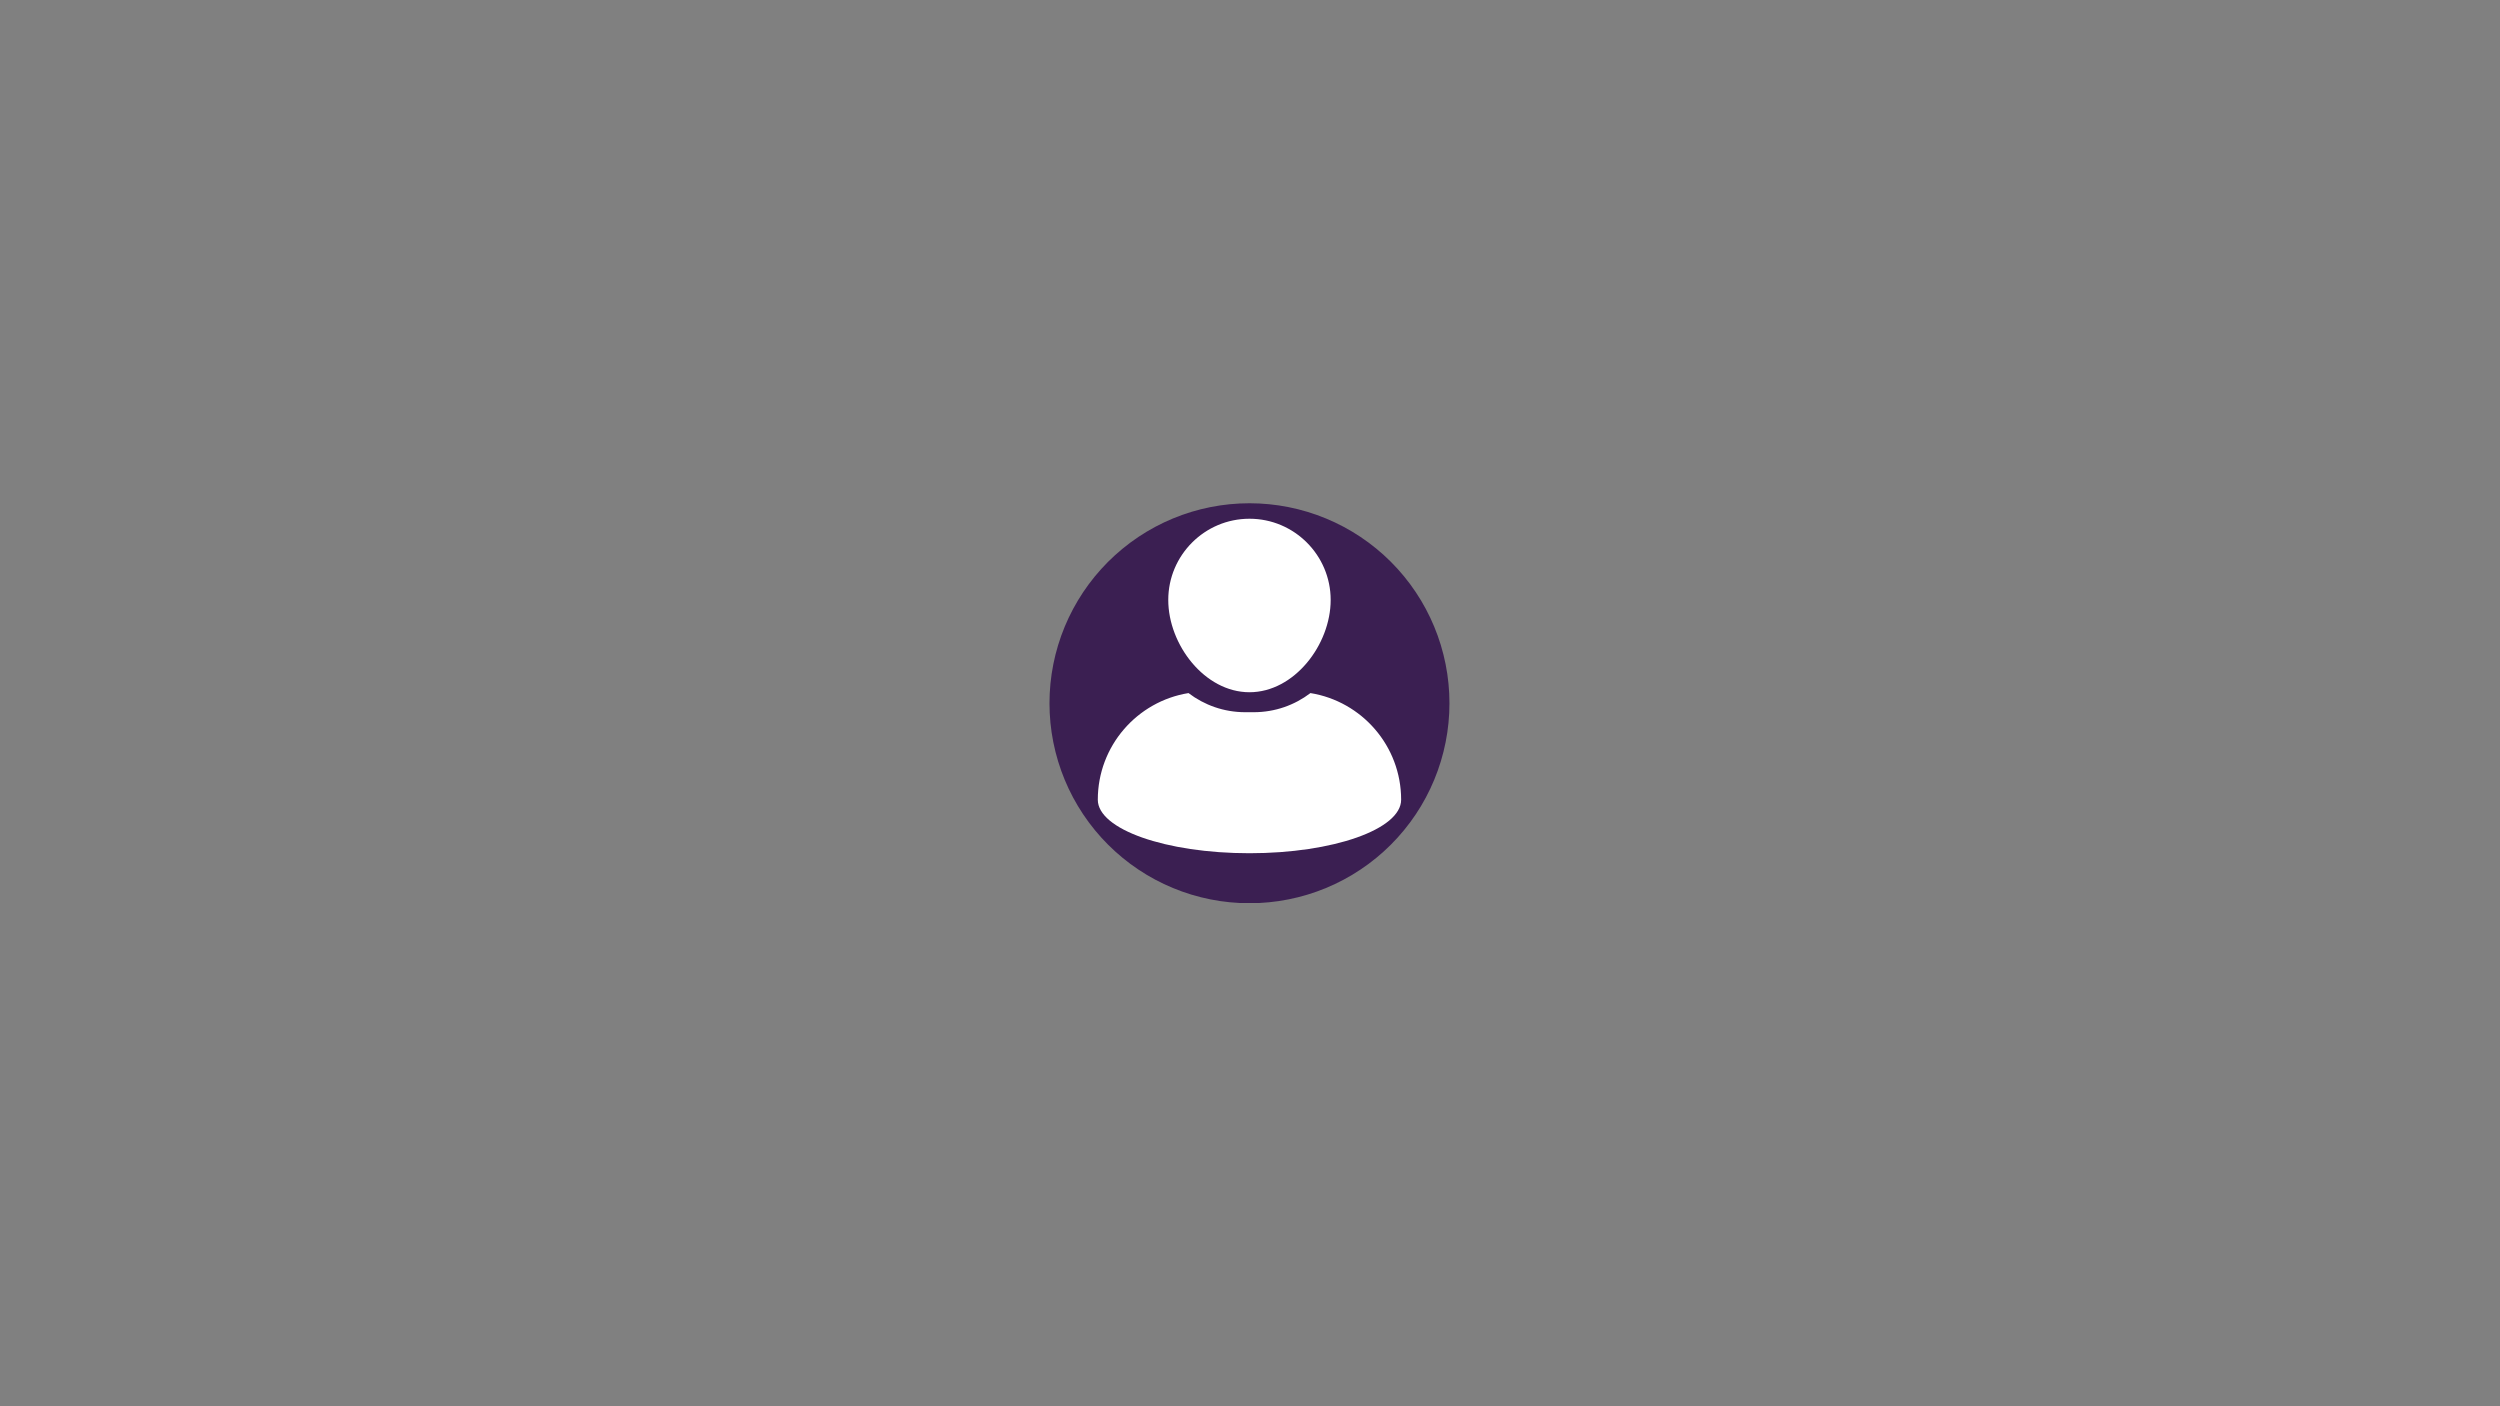 <svg xmlns="http://www.w3.org/2000/svg" xmlns:xlink="http://www.w3.org/1999/xlink" width="1920" zoomAndPan="magnify" viewBox="0 0 1440 810" height="1080" preserveAspectRatio="xMidYMid meet" version="1.0"><rect x="0" y="0" width="1440" height="810" fill="#808080" stroke="none"/><defs><clipPath id="a0c0a30adb"><path d="M 604.5 289.875 L 835 289.875 L 835 520.125 L 604.5 520.125 Z M 604.5 289.875 " clip-rule="nonzero"/></clipPath><clipPath id="6a4d8faa2c"><path d="M 672 298.793 L 767 298.793 L 767 399 L 672 399 Z M 672 298.793 " clip-rule="nonzero"/></clipPath><clipPath id="e5738eaef8"><path d="M 632 399 L 807.414 399 L 807.414 491.543 L 632 491.543 Z M 632 399 " clip-rule="nonzero"/></clipPath></defs><g clip-path="url(#a0c0a30adb)"><path fill="#3b1f52" d="M 834.887 405.07 C 834.887 406.953 834.84 408.84 834.75 410.723 C 834.656 412.605 834.516 414.484 834.332 416.359 C 834.148 418.234 833.918 420.105 833.641 421.973 C 833.363 423.836 833.043 425.691 832.672 427.543 C 832.305 429.391 831.895 431.23 831.434 433.059 C 830.977 434.887 830.473 436.703 829.926 438.508 C 829.379 440.312 828.789 442.102 828.152 443.875 C 827.52 445.652 826.84 447.41 826.117 449.152 C 825.398 450.895 824.633 452.617 823.828 454.32 C 823.02 456.023 822.176 457.707 821.285 459.371 C 820.398 461.031 819.469 462.672 818.5 464.289 C 817.527 465.906 816.52 467.5 815.473 469.066 C 814.426 470.633 813.34 472.176 812.219 473.688 C 811.094 475.203 809.934 476.688 808.738 478.148 C 807.543 479.605 806.312 481.031 805.047 482.43 C 803.781 483.824 802.48 485.191 801.148 486.523 C 799.816 487.855 798.449 489.156 797.055 490.422 C 795.656 491.688 794.23 492.918 792.773 494.113 C 791.312 495.309 789.828 496.469 788.312 497.594 C 786.801 498.715 785.258 499.801 783.691 500.848 C 782.125 501.895 780.531 502.902 778.914 503.875 C 777.297 504.844 775.656 505.773 773.996 506.66 C 772.332 507.551 770.648 508.395 768.945 509.203 C 767.242 510.008 765.52 510.773 763.777 511.492 C 762.035 512.215 760.277 512.895 758.5 513.527 C 756.727 514.164 754.938 514.754 753.133 515.301 C 751.328 515.848 749.512 516.352 747.684 516.809 C 745.855 517.27 744.016 517.68 742.168 518.047 C 740.316 518.418 738.461 518.738 736.598 519.016 C 734.73 519.293 732.859 519.523 730.984 519.707 C 729.109 519.891 727.23 520.031 725.348 520.125 C 723.461 520.215 721.578 520.262 719.695 520.262 C 717.809 520.262 715.926 520.215 714.043 520.125 C 712.16 520.031 710.277 519.891 708.402 519.707 C 706.527 519.523 704.656 519.293 702.793 519.016 C 700.926 518.738 699.07 518.418 697.219 518.047 C 695.371 517.68 693.531 517.27 691.703 516.809 C 689.875 516.352 688.059 515.848 686.254 515.301 C 684.449 514.754 682.66 514.164 680.887 513.527 C 679.109 512.895 677.352 512.215 675.609 511.492 C 673.871 510.773 672.145 510.008 670.441 509.203 C 668.738 508.395 667.055 507.551 665.391 506.66 C 663.73 505.773 662.09 504.844 660.473 503.875 C 658.855 502.902 657.262 501.895 655.695 500.848 C 654.129 499.801 652.586 498.715 651.074 497.594 C 649.559 496.469 648.074 495.309 646.617 494.113 C 645.16 492.918 643.73 491.688 642.336 490.422 C 640.938 489.156 639.574 487.855 638.238 486.523 C 636.906 485.191 635.605 483.824 634.34 482.43 C 633.074 481.031 631.844 479.605 630.648 478.148 C 629.453 476.688 628.293 475.203 627.168 473.688 C 626.047 472.176 624.961 470.633 623.914 469.066 C 622.867 467.5 621.859 465.906 620.891 464.289 C 619.918 462.672 618.992 461.031 618.102 459.371 C 617.215 457.707 616.367 456.023 615.559 454.32 C 614.754 452.617 613.988 450.895 613.27 449.152 C 612.547 447.41 611.867 445.652 611.234 443.875 C 610.598 442.102 610.008 440.312 609.461 438.508 C 608.914 436.703 608.41 434.887 607.953 433.059 C 607.492 431.23 607.082 429.391 606.715 427.543 C 606.344 425.691 606.023 423.836 605.746 421.973 C 605.469 420.105 605.238 418.234 605.055 416.359 C 604.871 414.484 604.73 412.605 604.641 410.723 C 604.547 408.84 604.5 406.953 604.5 405.07 C 604.5 403.184 604.547 401.301 604.641 399.418 C 604.73 397.535 604.871 395.652 605.055 393.777 C 605.238 391.902 605.469 390.031 605.746 388.168 C 606.023 386.301 606.344 384.445 606.715 382.594 C 607.082 380.746 607.492 378.906 607.953 377.078 C 608.41 375.25 608.914 373.434 609.461 371.629 C 610.008 369.824 610.598 368.035 611.234 366.262 C 611.867 364.484 612.547 362.727 613.27 360.984 C 613.988 359.246 614.754 357.52 615.559 355.816 C 616.367 354.113 617.215 352.43 618.102 350.766 C 618.992 349.105 619.918 347.465 620.891 345.848 C 621.859 344.23 622.867 342.637 623.914 341.07 C 624.961 339.504 626.047 337.961 627.168 336.449 C 628.293 334.934 629.453 333.449 630.648 331.992 C 631.844 330.535 633.074 329.105 634.34 327.711 C 635.605 326.312 636.906 324.949 638.238 323.613 C 639.574 322.281 640.938 320.98 642.336 319.715 C 643.73 318.449 645.16 317.219 646.617 316.023 C 648.074 314.828 649.559 313.668 651.074 312.543 C 652.586 311.422 654.129 310.336 655.695 309.289 C 657.262 308.242 658.855 307.234 660.473 306.266 C 662.09 305.293 663.73 304.367 665.391 303.477 C 667.055 302.59 668.738 301.742 670.441 300.934 C 672.145 300.129 673.871 299.363 675.609 298.645 C 677.352 297.922 679.109 297.242 680.887 296.609 C 682.66 295.973 684.449 295.383 686.254 294.836 C 688.059 294.289 689.875 293.785 691.703 293.328 C 693.531 292.867 695.371 292.457 697.219 292.09 C 699.07 291.719 700.926 291.398 702.793 291.121 C 704.656 290.844 706.527 290.613 708.402 290.43 C 710.277 290.246 712.16 290.105 714.043 290.016 C 715.926 289.922 717.809 289.875 719.695 289.875 C 721.578 289.875 723.461 289.922 725.348 290.016 C 727.23 290.105 729.109 290.246 730.984 290.43 C 732.859 290.613 734.73 290.844 736.598 291.121 C 738.461 291.398 740.316 291.719 742.168 292.09 C 744.016 292.457 745.855 292.867 747.684 293.328 C 749.512 293.785 751.328 294.289 753.133 294.836 C 754.938 295.383 756.727 295.973 758.5 296.609 C 760.277 297.242 762.035 297.922 763.777 298.645 C 765.52 299.363 767.242 300.129 768.945 300.934 C 770.648 301.742 772.332 302.59 773.996 303.477 C 775.656 304.367 777.297 305.293 778.914 306.266 C 780.531 307.234 782.125 308.242 783.691 309.289 C 785.258 310.336 786.801 311.422 788.312 312.543 C 789.828 313.668 791.312 314.828 792.773 316.023 C 794.23 317.219 795.656 318.449 797.055 319.715 C 798.449 320.98 799.816 322.281 801.148 323.613 C 802.48 324.949 803.781 326.312 805.047 327.711 C 806.312 329.105 807.543 330.535 808.738 331.992 C 809.934 333.449 811.094 334.934 812.219 336.449 C 813.34 337.961 814.426 339.504 815.473 341.07 C 816.52 342.637 817.527 344.23 818.5 345.848 C 819.469 347.465 820.398 349.105 821.285 350.766 C 822.176 352.43 823.02 354.113 823.828 355.816 C 824.633 357.52 825.398 359.246 826.117 360.984 C 826.84 362.727 827.52 364.484 828.152 366.262 C 828.789 368.035 829.379 369.824 829.926 371.629 C 830.473 373.434 830.977 375.25 831.434 377.078 C 831.895 378.906 832.305 380.746 832.672 382.594 C 833.043 384.445 833.363 386.301 833.641 388.168 C 833.918 390.031 834.148 391.902 834.332 393.777 C 834.516 395.652 834.656 397.535 834.75 399.418 C 834.84 401.301 834.887 403.184 834.887 405.07 Z M 834.887 405.07 " fill-opacity="1" fill-rule="nonzero"/></g><g clip-path="url(#6a4d8faa2c)"><path fill="#ffffff" d="M 719.695 398.73 C 745.484 398.73 766.465 371.355 766.465 345.566 C 766.465 319.777 745.484 298.793 719.695 298.793 C 693.902 298.793 672.922 319.777 672.922 345.566 C 672.926 371.355 693.906 398.73 719.695 398.73 Z M 719.695 398.73 " fill-opacity="1" fill-rule="nonzero"/></g><g clip-path="url(#e5738eaef8)"><path fill="#ffffff" d="M 754.809 399.211 C 745.734 406.125 734.418 410.234 722.156 410.234 L 717.234 410.234 C 704.969 410.234 693.648 406.121 684.578 399.211 C 654.957 404 632.336 429.676 632.336 460.648 C 632.336 477.664 671.445 491.461 719.695 491.461 C 767.941 491.461 807.055 477.664 807.055 460.648 C 807.055 429.676 784.43 404 754.809 399.211 Z M 754.809 399.211 " fill-opacity="1" fill-rule="nonzero"/></g></svg>
